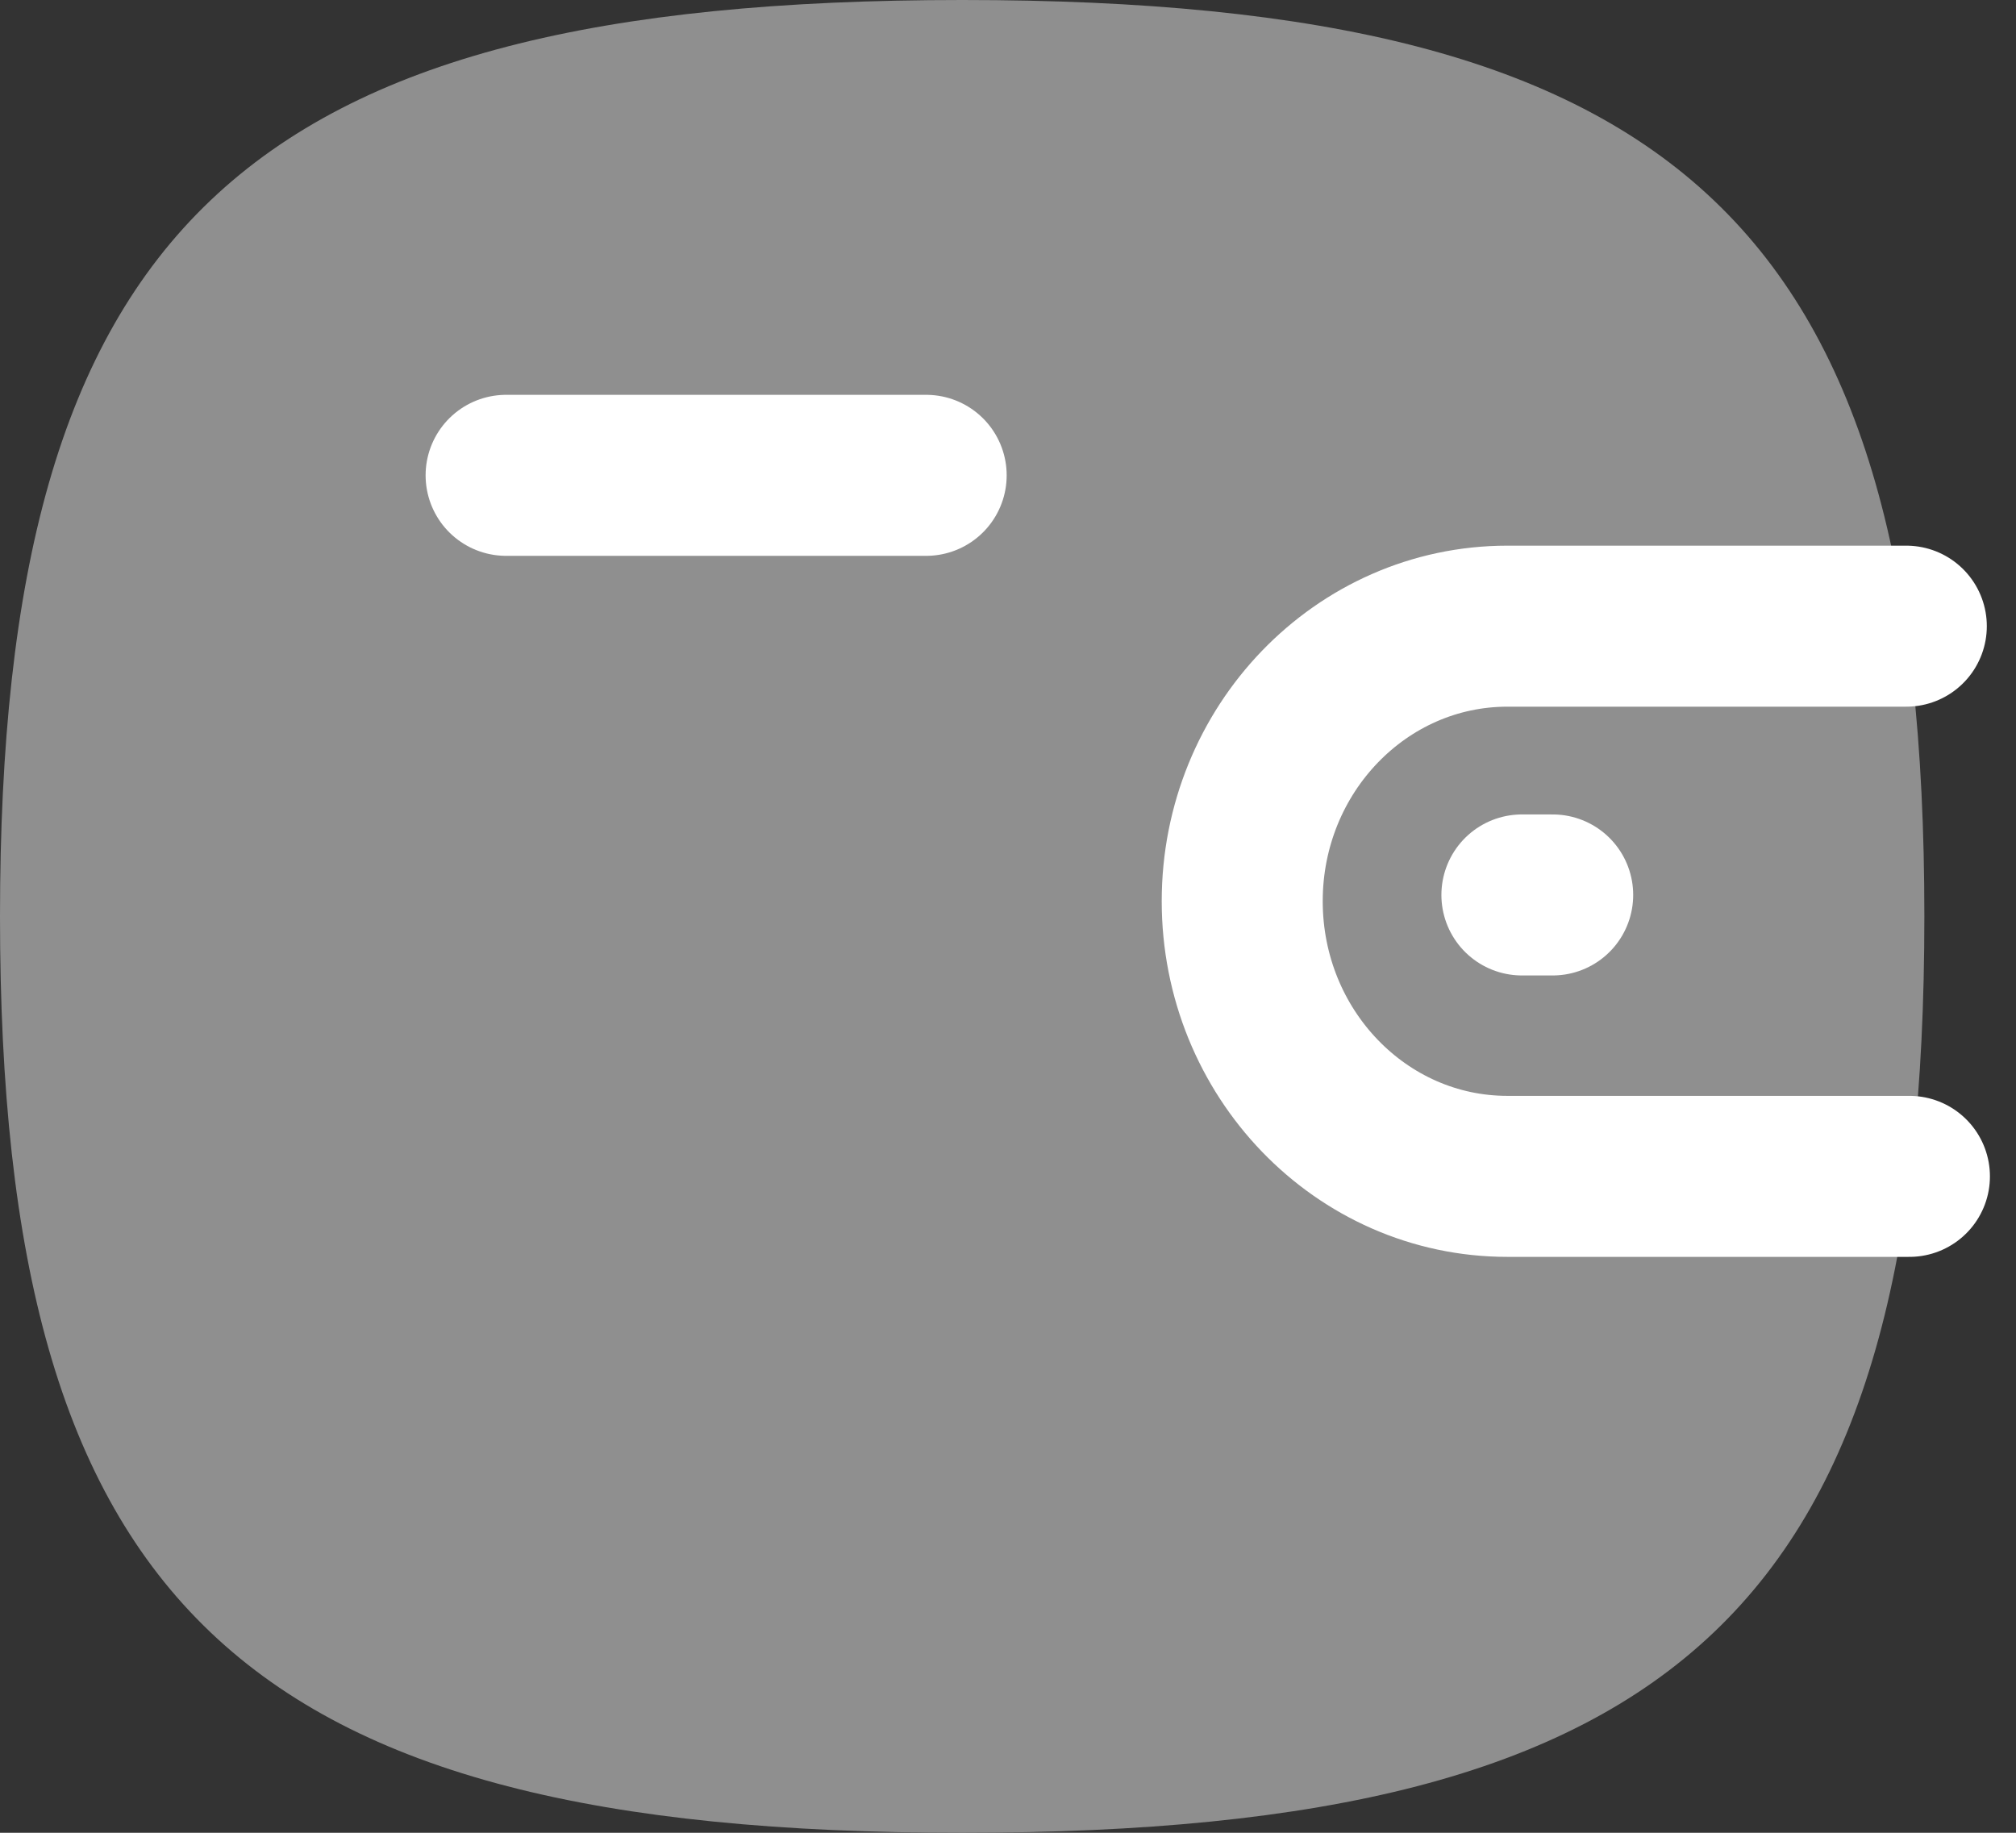 <svg width="22" height="20" viewBox="0 0 22 20" fill="none" xmlns="http://www.w3.org/2000/svg">
<rect x="0" y="0" width="22" height="20" fill="#333333" stroke="none"/>
<path fill-rule="evenodd" clip-rule="evenodd" d="M0 10C0 2.499 2.625 0 10.501 0C18.375 0 21 2.499 21 10C21 17.499 18.375 20 10.501 20C2.625 20 0 17.499 0 10Z" fill="#8F8F8F"/>
<path fill-rule="evenodd" clip-rule="evenodd" d="M20.837 12.837H16.45C14.852 12.837 13.556 11.493 13.556 9.834C13.556 8.177 14.852 6.833 16.45 6.833H20.803" fill="#8F8F8F"/>
<path d="M20.837 12.837H16.45C14.852 12.837 13.556 11.493 13.556 9.834C13.556 8.177 14.852 6.833 16.45 6.833H20.803" stroke="white" stroke-width="1.757" stroke-linecap="round" stroke-linejoin="round"/>
<path fill-rule="evenodd" clip-rule="evenodd" d="M16.944 9.766H16.608H16.944Z" fill="#8F8F8F"/>
<path d="M16.944 9.766H16.608" stroke="white" stroke-width="1.757" stroke-linecap="round" stroke-linejoin="round"/>
<path fill-rule="evenodd" clip-rule="evenodd" d="M5.523 5.187H10.107H5.523Z" fill="#8F8F8F"/>
<path d="M5.523 5.187H10.107" stroke="white" stroke-width="1.757" stroke-linecap="round" stroke-linejoin="round"/>
</svg>

